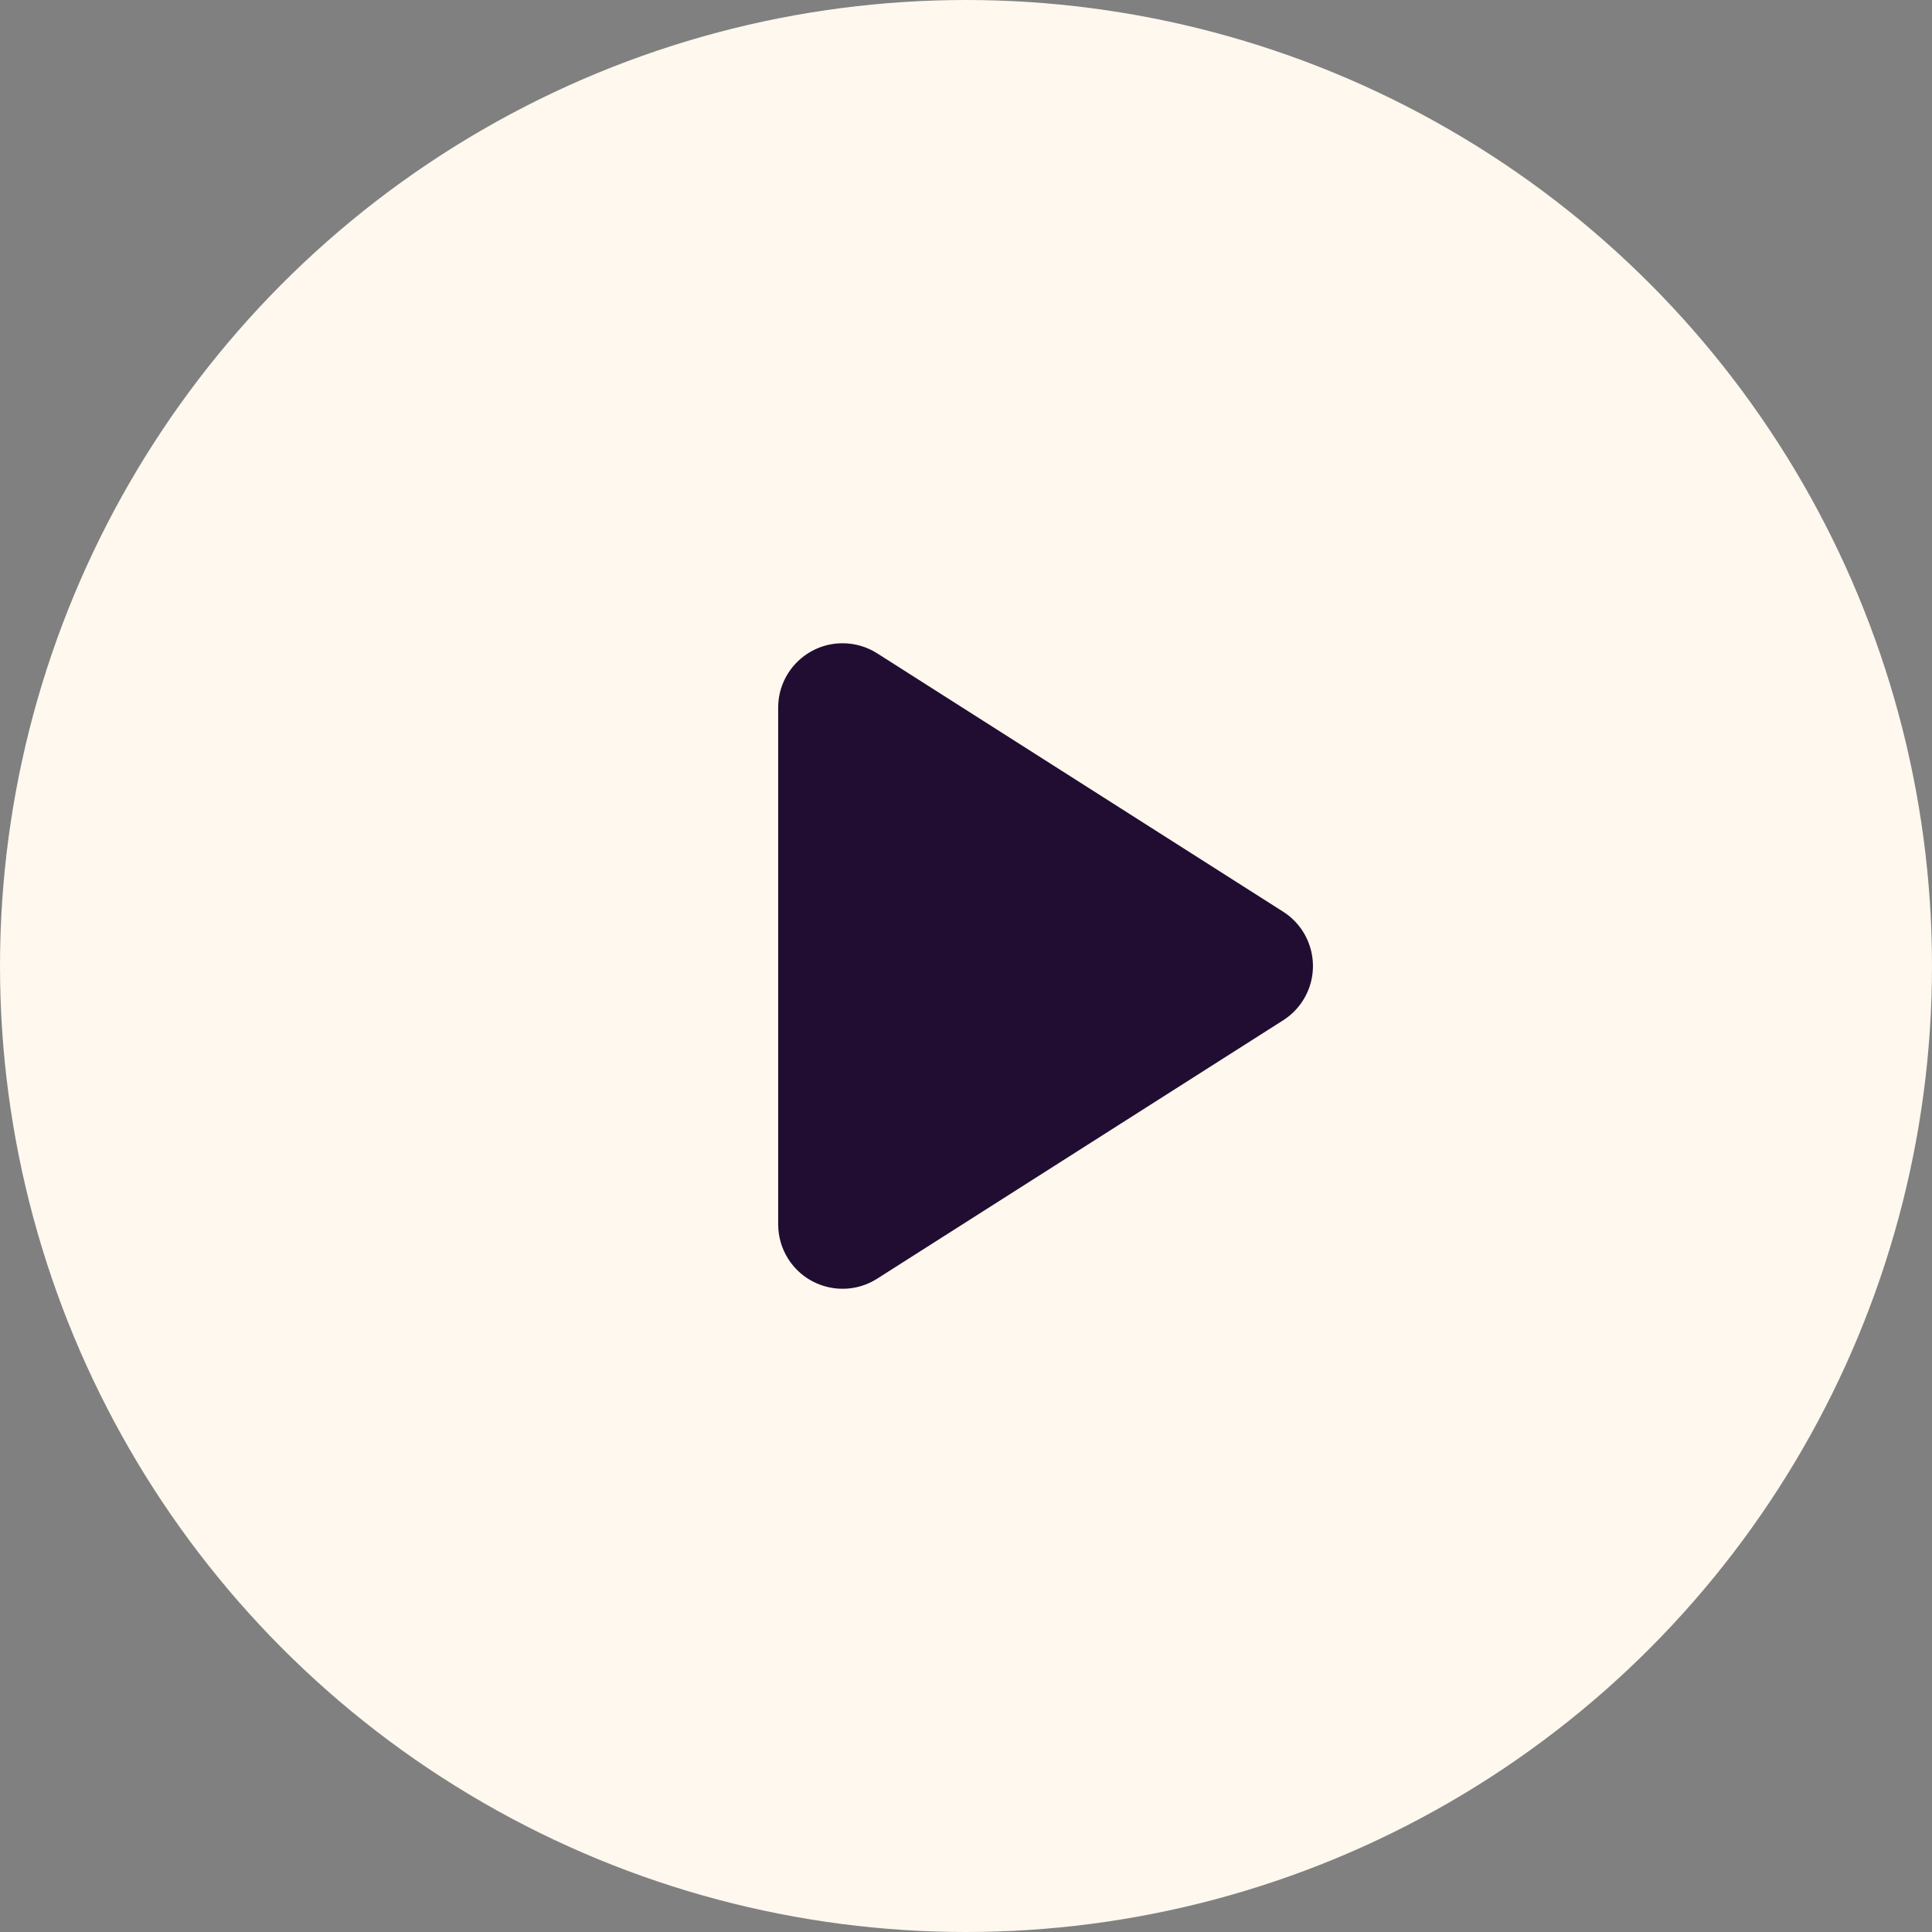 <?xml version="1.0" encoding="UTF-8"?>
<svg width="60px" height="60px" viewBox="0 0 60 60" version="1.1" xmlns="http://www.w3.org/2000/svg" xmlns:xlink="http://www.w3.org/1999/xlink">
    <rect x="0" y="0" width="60" height="60" fill="#808080" stroke="none"/>
    <!-- Generator: Sketch 49 (51002) - http://www.bohemiancoding.com/sketch -->
    <title>Group 4</title>
    <desc>Created with Sketch.</desc>
    <defs></defs>
    <g id="1366" stroke="none" stroke-width="1" fill="none" fill-rule="evenodd">
        <g id="Greetings--•-1366-Video-Greetings-#2" transform="translate(-500, -289)">
            <g id="Screen-Shot-2018-05-24-at-6.47.24-PM" transform="translate(274, 187)">
                <g id="Group-4" transform="translate(226, 102)">
                    <g id="player/controls/play">
                        <circle id="Oval" fill="#FEF8EE" cx="30" cy="30" r="30"></circle>
                        <path d="M27.24,20.289 L39.848,28.313 C40.78,28.906 41.055,30.142 40.462,31.074 C40.305,31.321 40.095,31.53 39.848,31.687 L27.24,39.711 C26.309,40.304 25.072,40.029 24.479,39.097 C24.275,38.776 24.167,38.404 24.167,38.023 L24.167,21.977 C24.167,20.872 25.062,19.977 26.167,19.977 C26.547,19.977 26.92,20.085 27.24,20.289 Z" id="Rectangle" fill="#210D31"></path>
                    </g>
                </g>
            </g>
        </g>
    </g>
</svg>